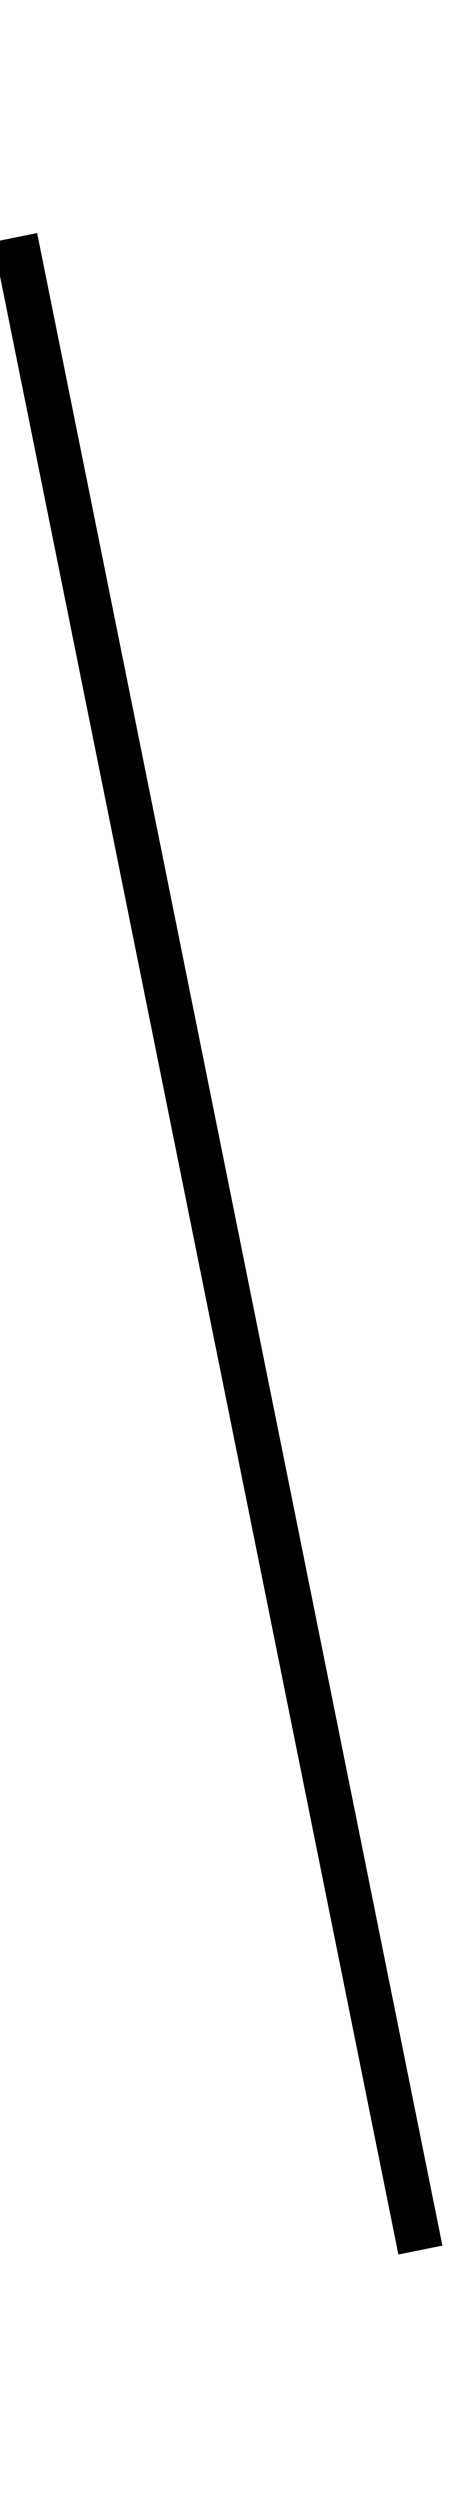 <svg id="Layer_2" data-name="Layer 2" xmlns="http://www.w3.org/2000/svg" width="36" height="200" viewBox="0 0 36 200">
  <title>_</title>
  <rect x="15.66" y="17.38" width="3.6" height="164.25" transform="translate(-19.34 5.42) rotate(-11.41)"/>
</svg>
